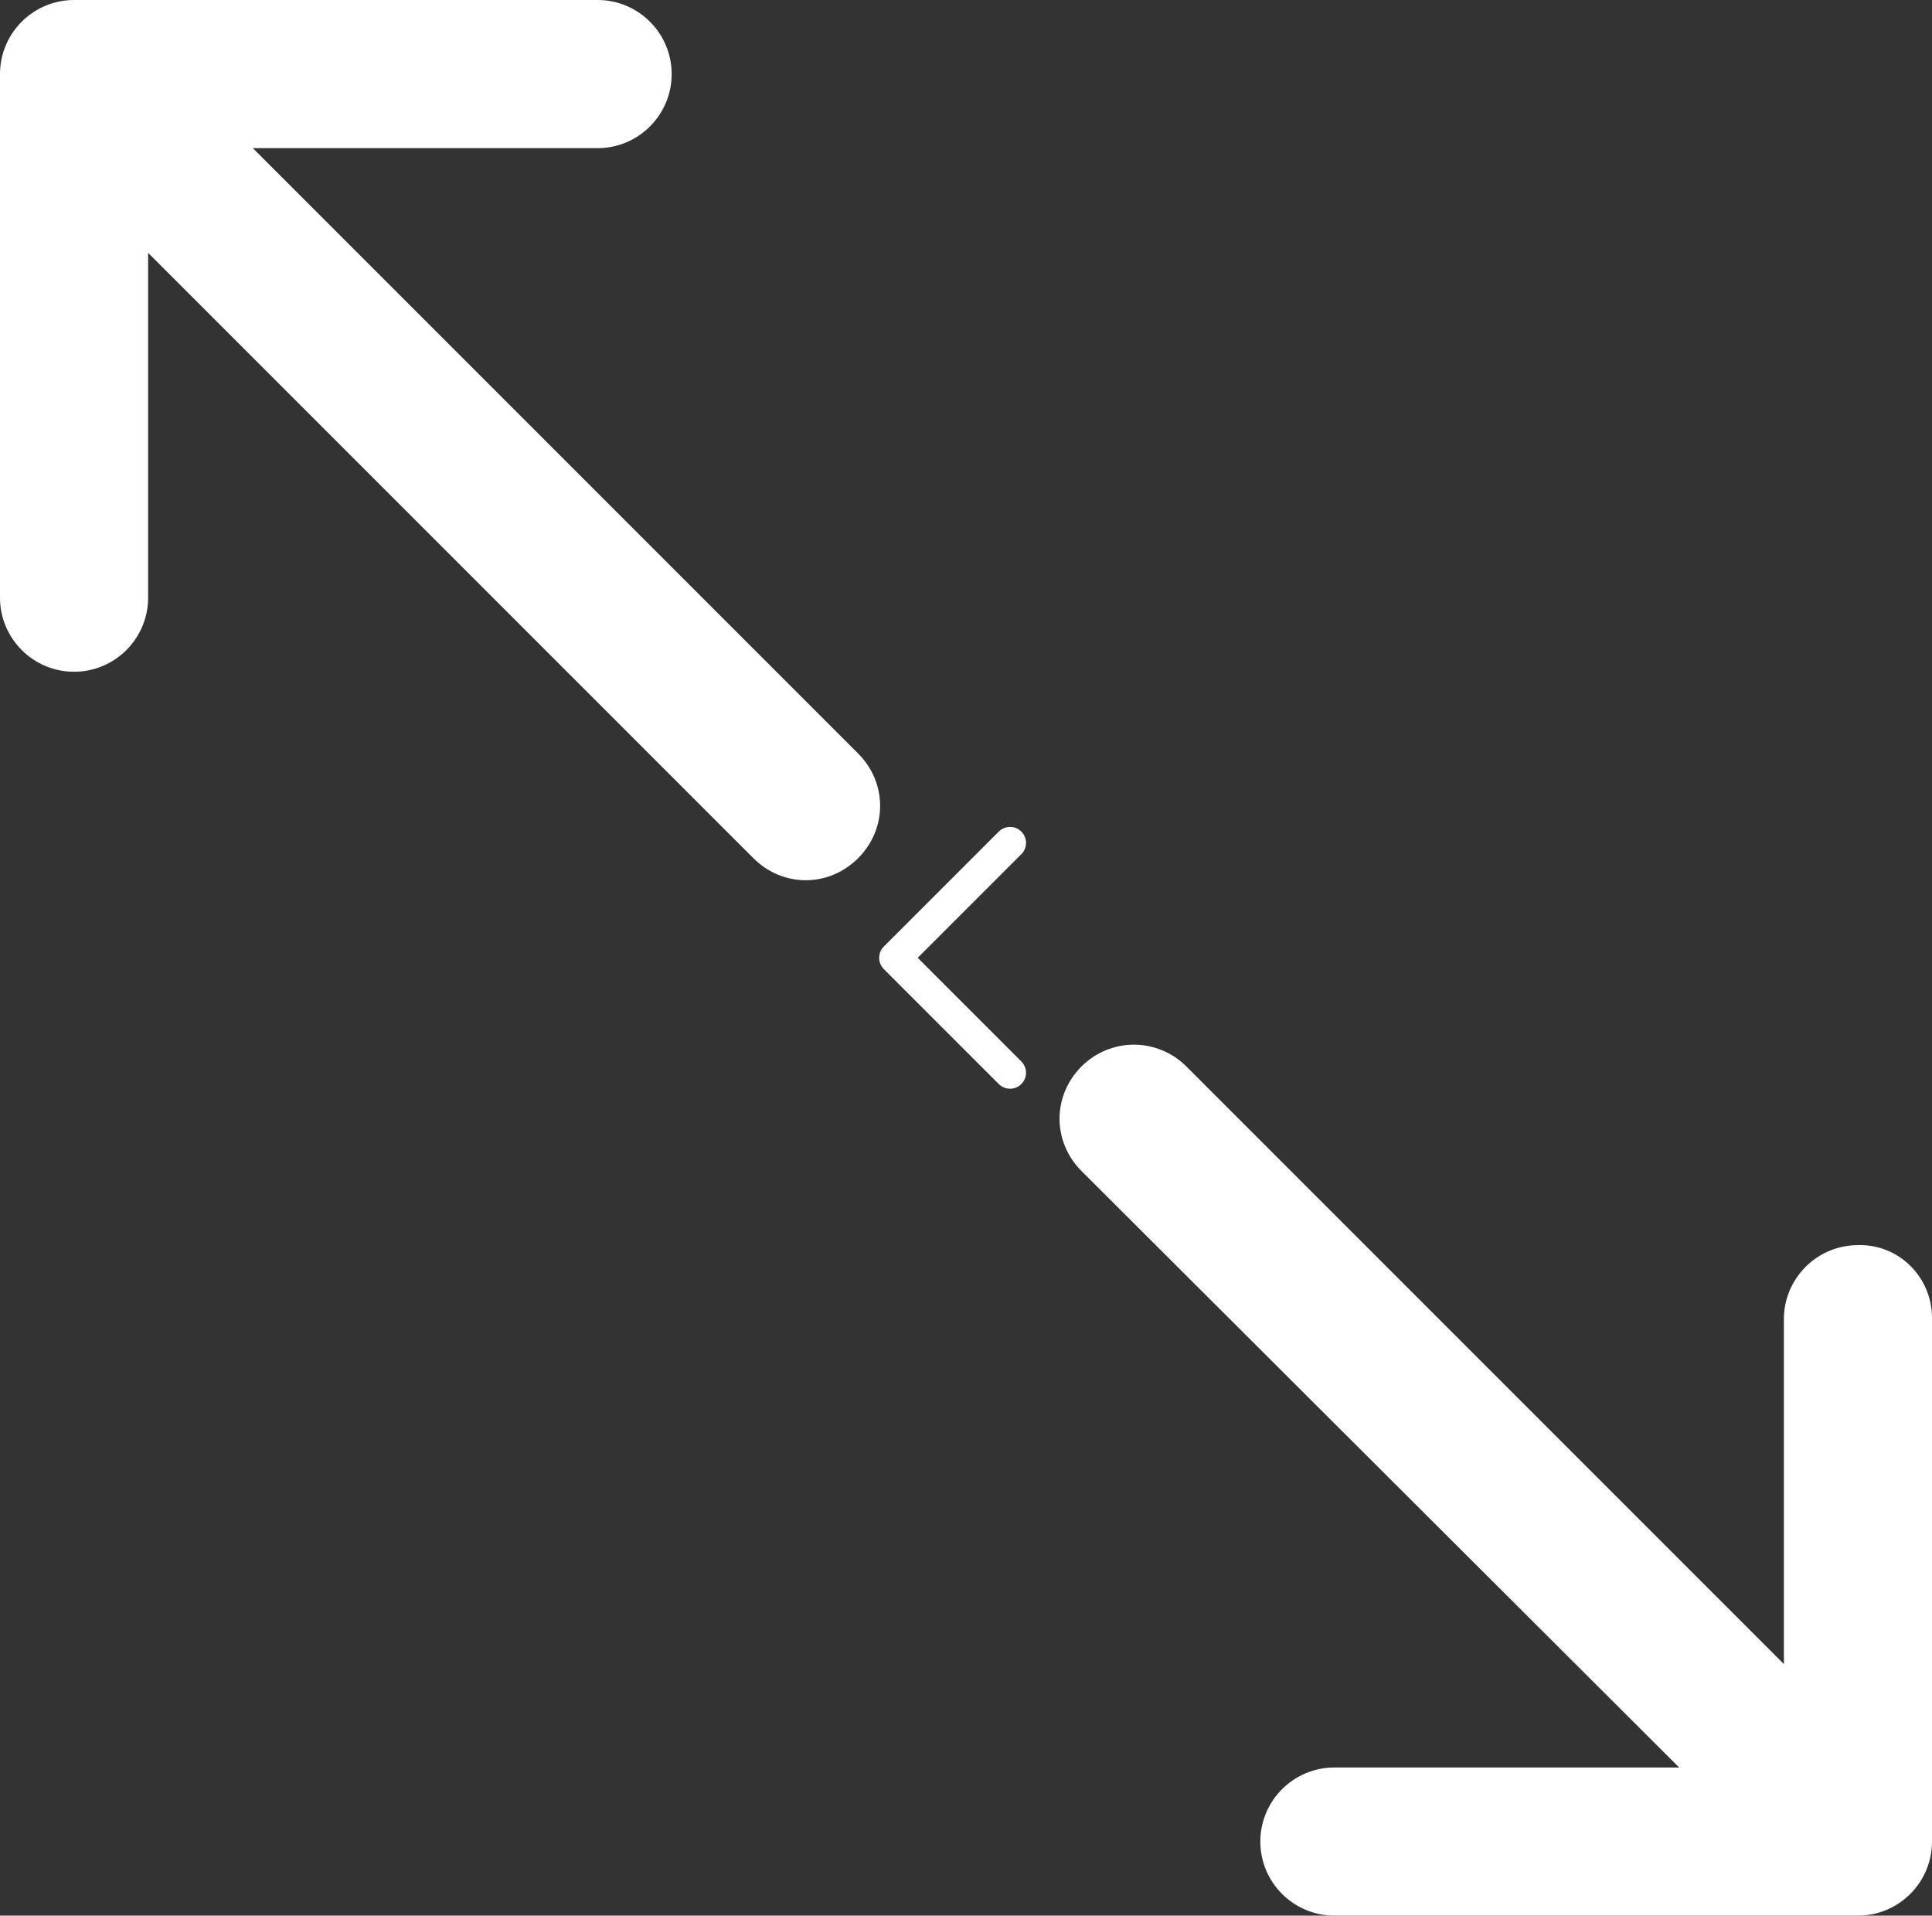 <?xml version="1.0" encoding="utf-8"?>
<!-- Generator: Adobe Illustrator 24.0.2, SVG Export Plug-In . SVG Version: 6.00 Build 0)  -->
<svg version="1.1" id="레이어_1" xmlns="http://www.w3.org/2000/svg" xmlns:xlink="http://www.w3.org/1999/xlink" x="0px"
	 y="0px" viewBox="0 0 151.3 150" style="enable-background:new 0 0 151.3 150;" xml:space="preserve">
<rect x="0" y="0" width="151.3" height="150" fill="#333333" stroke="none"/>
<style type="text/css">
	.st0{fill:none;stroke:#FFFFFF;stroke-width:2.5;stroke-linecap:round;stroke-linejoin:round;stroke-miterlimit:10;}
	.st1{fill:#FFFFFF;}
</style>
<polyline class="st0" points="79.1,66 70.1,75 79.1,84 "/>
<path class="st1" d="M151.3,103.2v41c0,3.2-2.6,5.8-5.8,5.8h-41c-3.2,0-5.8-2.6-5.8-5.8c0-3.2,2.6-5.8,5.8-5.8h27L84.7,91.7
	c-2.3-2.3-2.3-5.9,0-8.2c1.1-1.1,2.6-1.7,4.1-1.7c1.5,0,3,0.6,4.1,1.7l46.8,46.8v-27c0-3.2,2.6-5.8,5.8-5.8
	C148.7,97.4,151.3,100,151.3,103.2z M19.8,11.6h27c3.2,0,5.8-2.6,5.8-5.8S50,0,46.8,0h-41C2.6,0,0,2.6,0,5.8v41
	c0,3.2,2.6,5.8,5.8,5.8c3.2,0,5.8-2.6,5.8-5.8v-27L59,67.2c2.3,2.3,5.9,2.3,8.2,0c2.3-2.3,2.3-5.9,0-8.2L19.8,11.6z"/>
</svg>
